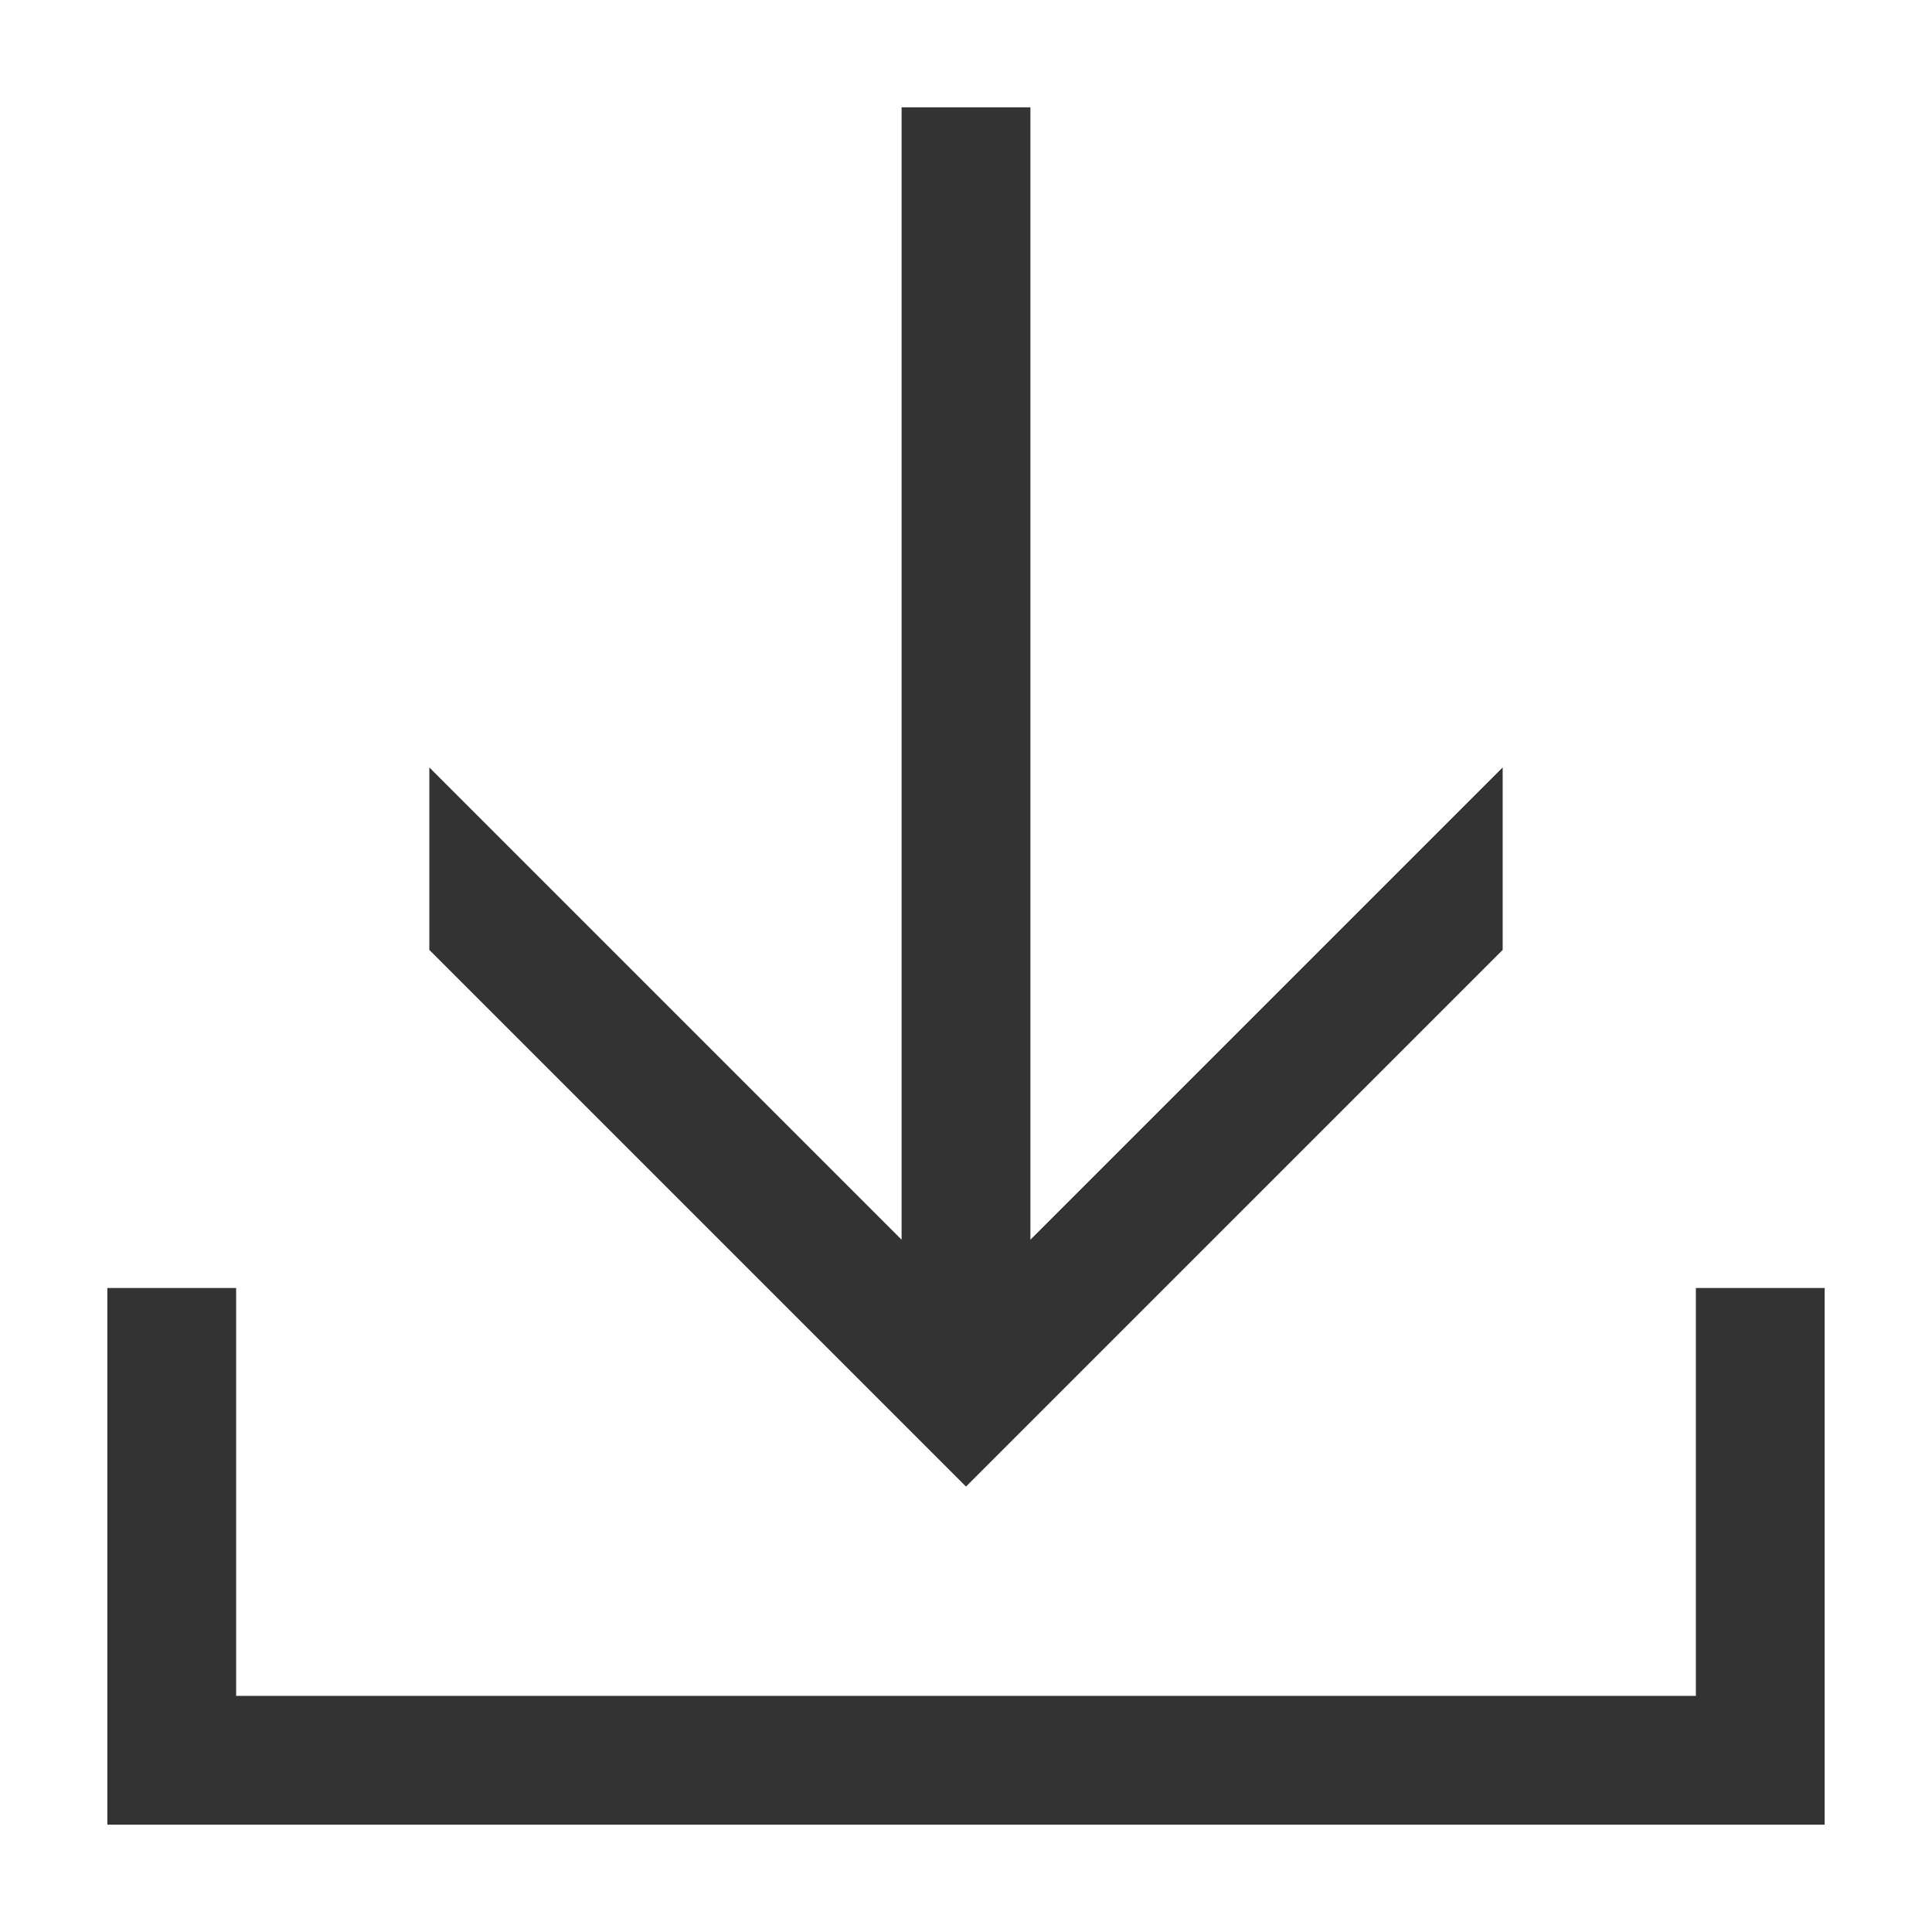<svg xmlns="http://www.w3.org/2000/svg" viewBox="0 0 18 18"><defs><style>.cls-1{fill:none;}.cls-2{fill:#333;}</style></defs><g id="download"><rect id="Bounding_box" data-name="Bounding box" class="cls-1" width="18" height="18"/><path class="cls-2" d="M15.8,12v3.8H2.2V12H1v5H17V12ZM14,8.85V7.15l-4.4,4.4V1H8.4V11.55L4,7.15v1.7l5,5Z"/></g></svg>